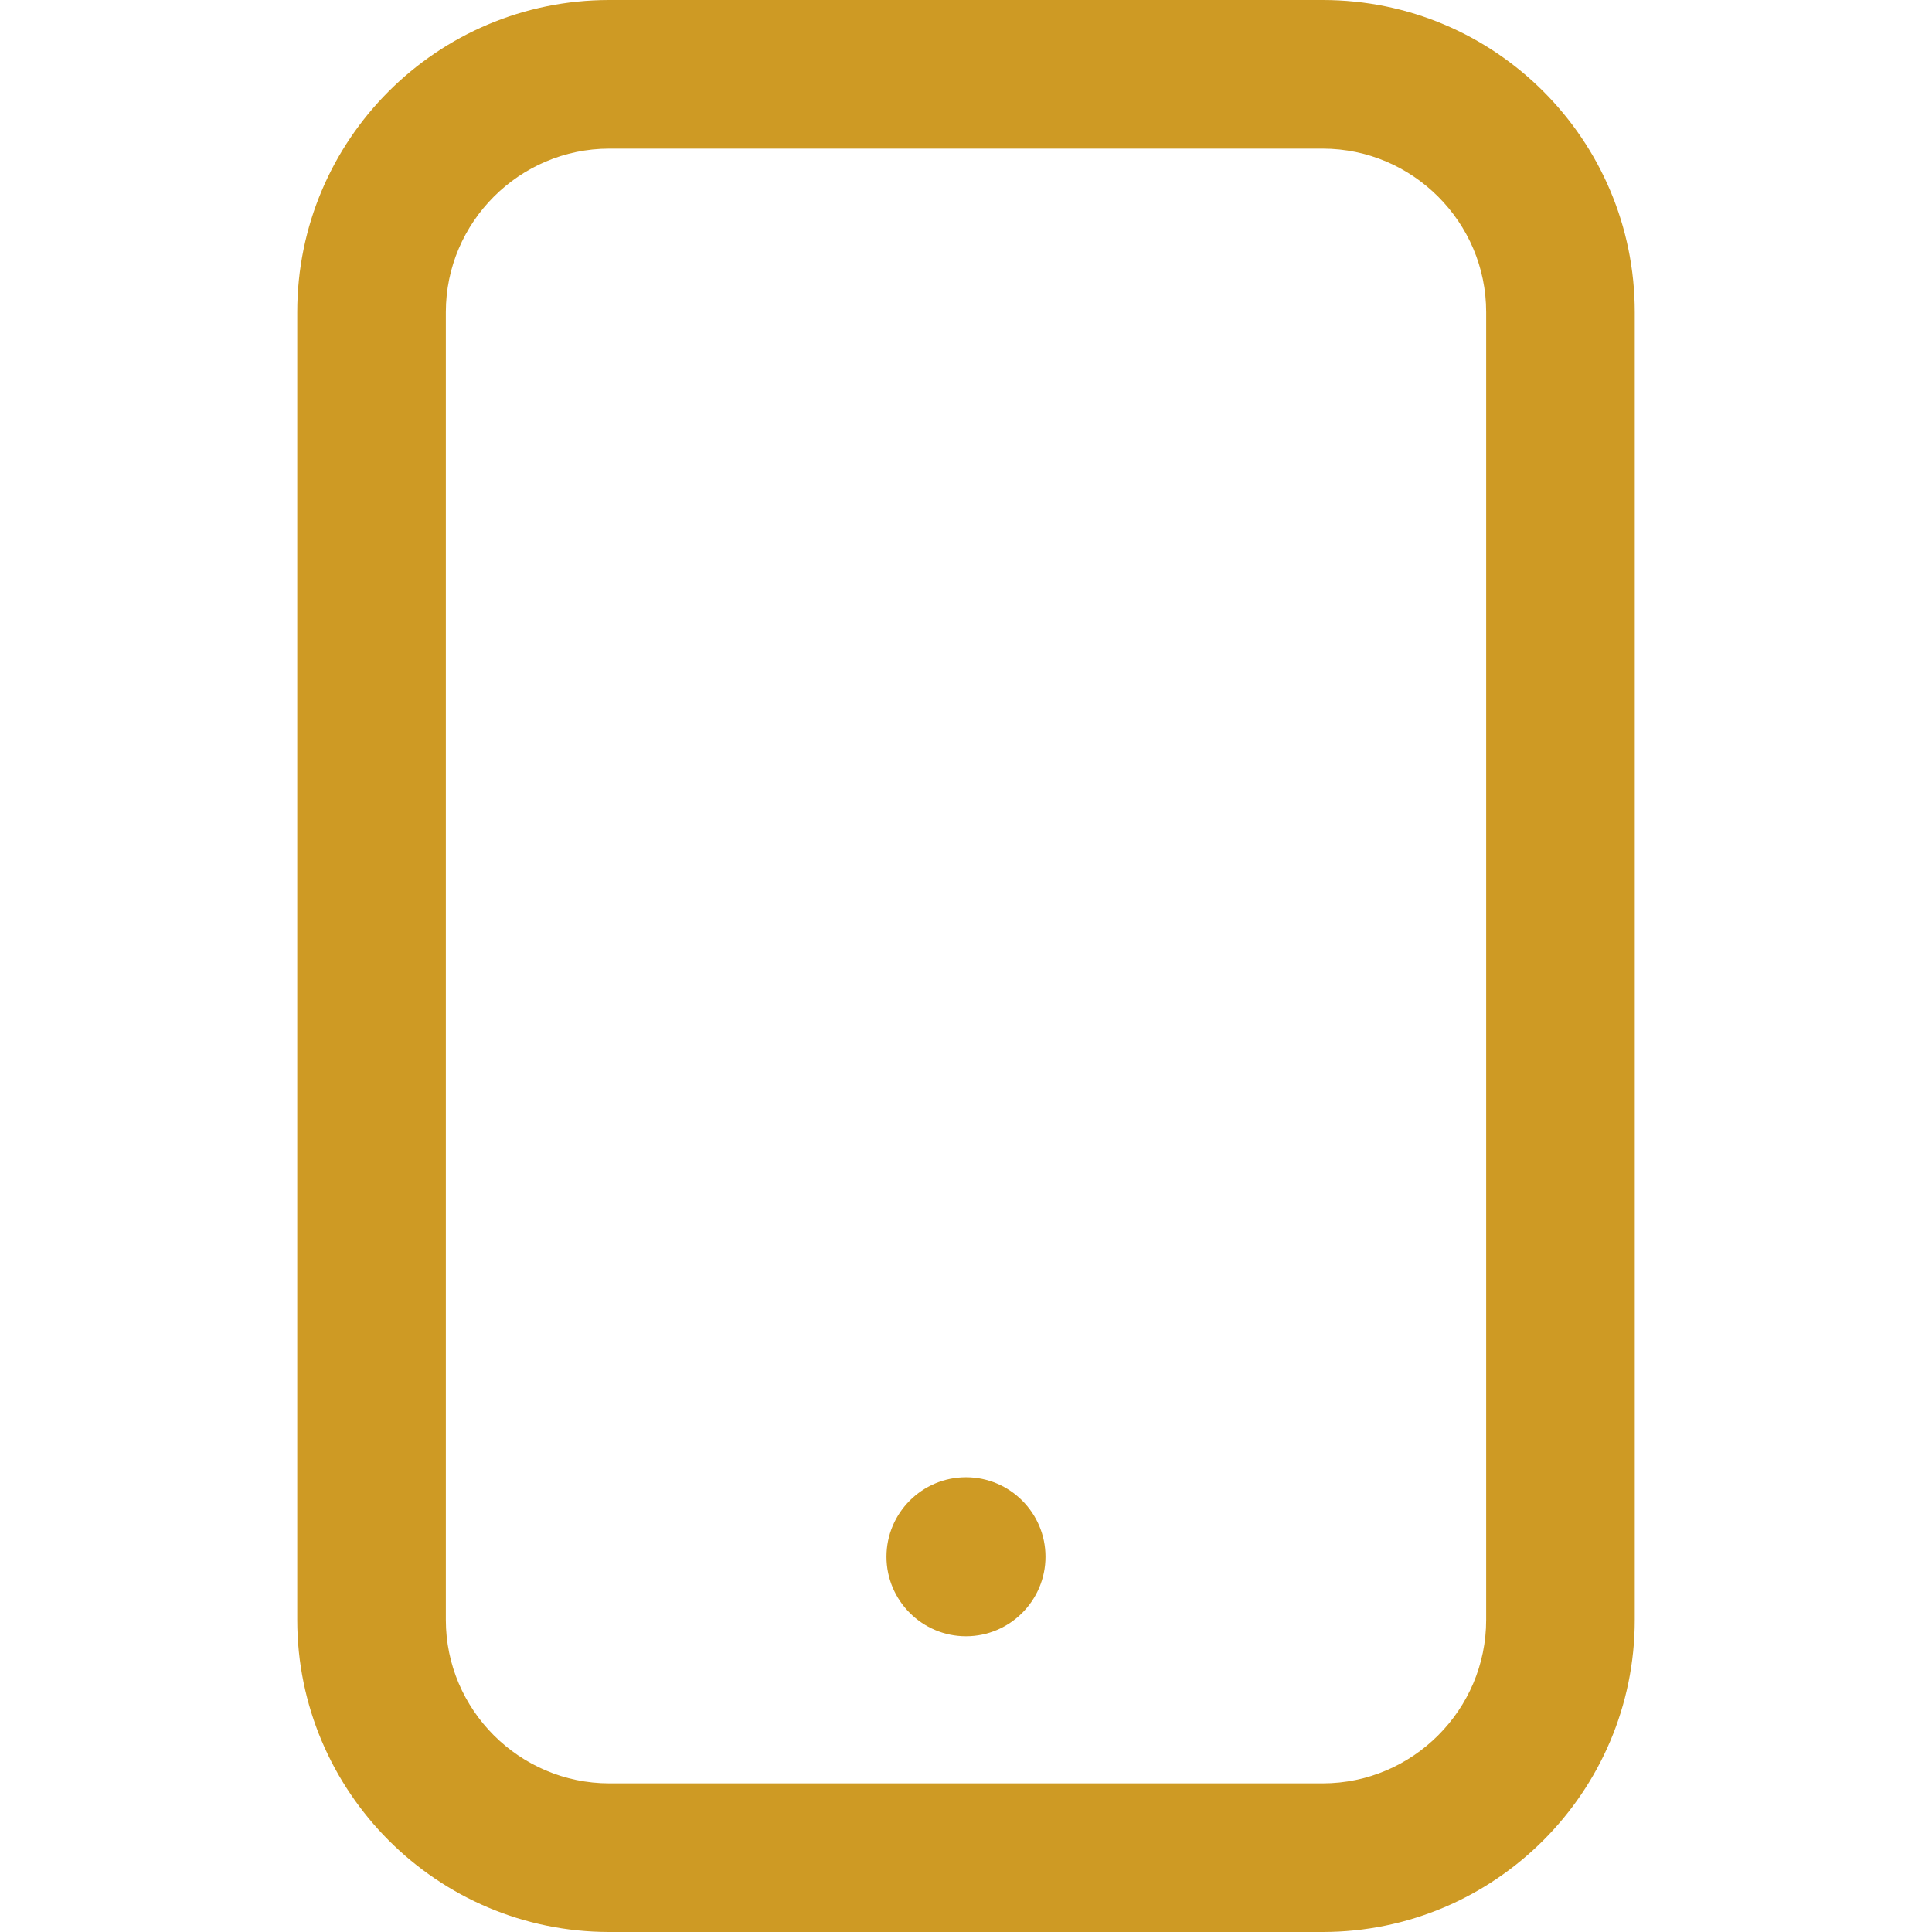 <svg width="55" height="55" viewBox="0 0 55 55" fill="none" xmlns="http://www.w3.org/2000/svg">
<path fill-rule="evenodd" clip-rule="evenodd" d="M17.346 0H37.654C42.562 0 46.538 3.977 46.538 8.885V46.115C46.538 51.023 42.54 55 37.654 55H17.346C12.438 55 8.462 51.002 8.462 46.115V8.885C8.462 3.977 12.438 0 17.346 0ZM37.654 50.769C40.214 50.769 42.308 48.675 42.308 46.115V8.885C42.308 6.325 40.214 4.231 37.654 4.231H17.346C14.787 4.231 12.692 6.325 12.692 8.885V46.115C12.692 48.675 14.787 50.769 17.346 50.769H37.654ZM25.236 44.317C25.236 43.069 26.252 42.054 27.5 42.054C28.748 42.054 29.763 43.069 29.763 44.317C29.763 45.565 28.748 46.581 27.5 46.581C26.252 46.581 25.236 45.565 25.236 44.317Z" fill="#CE9A24"/>
</svg>

